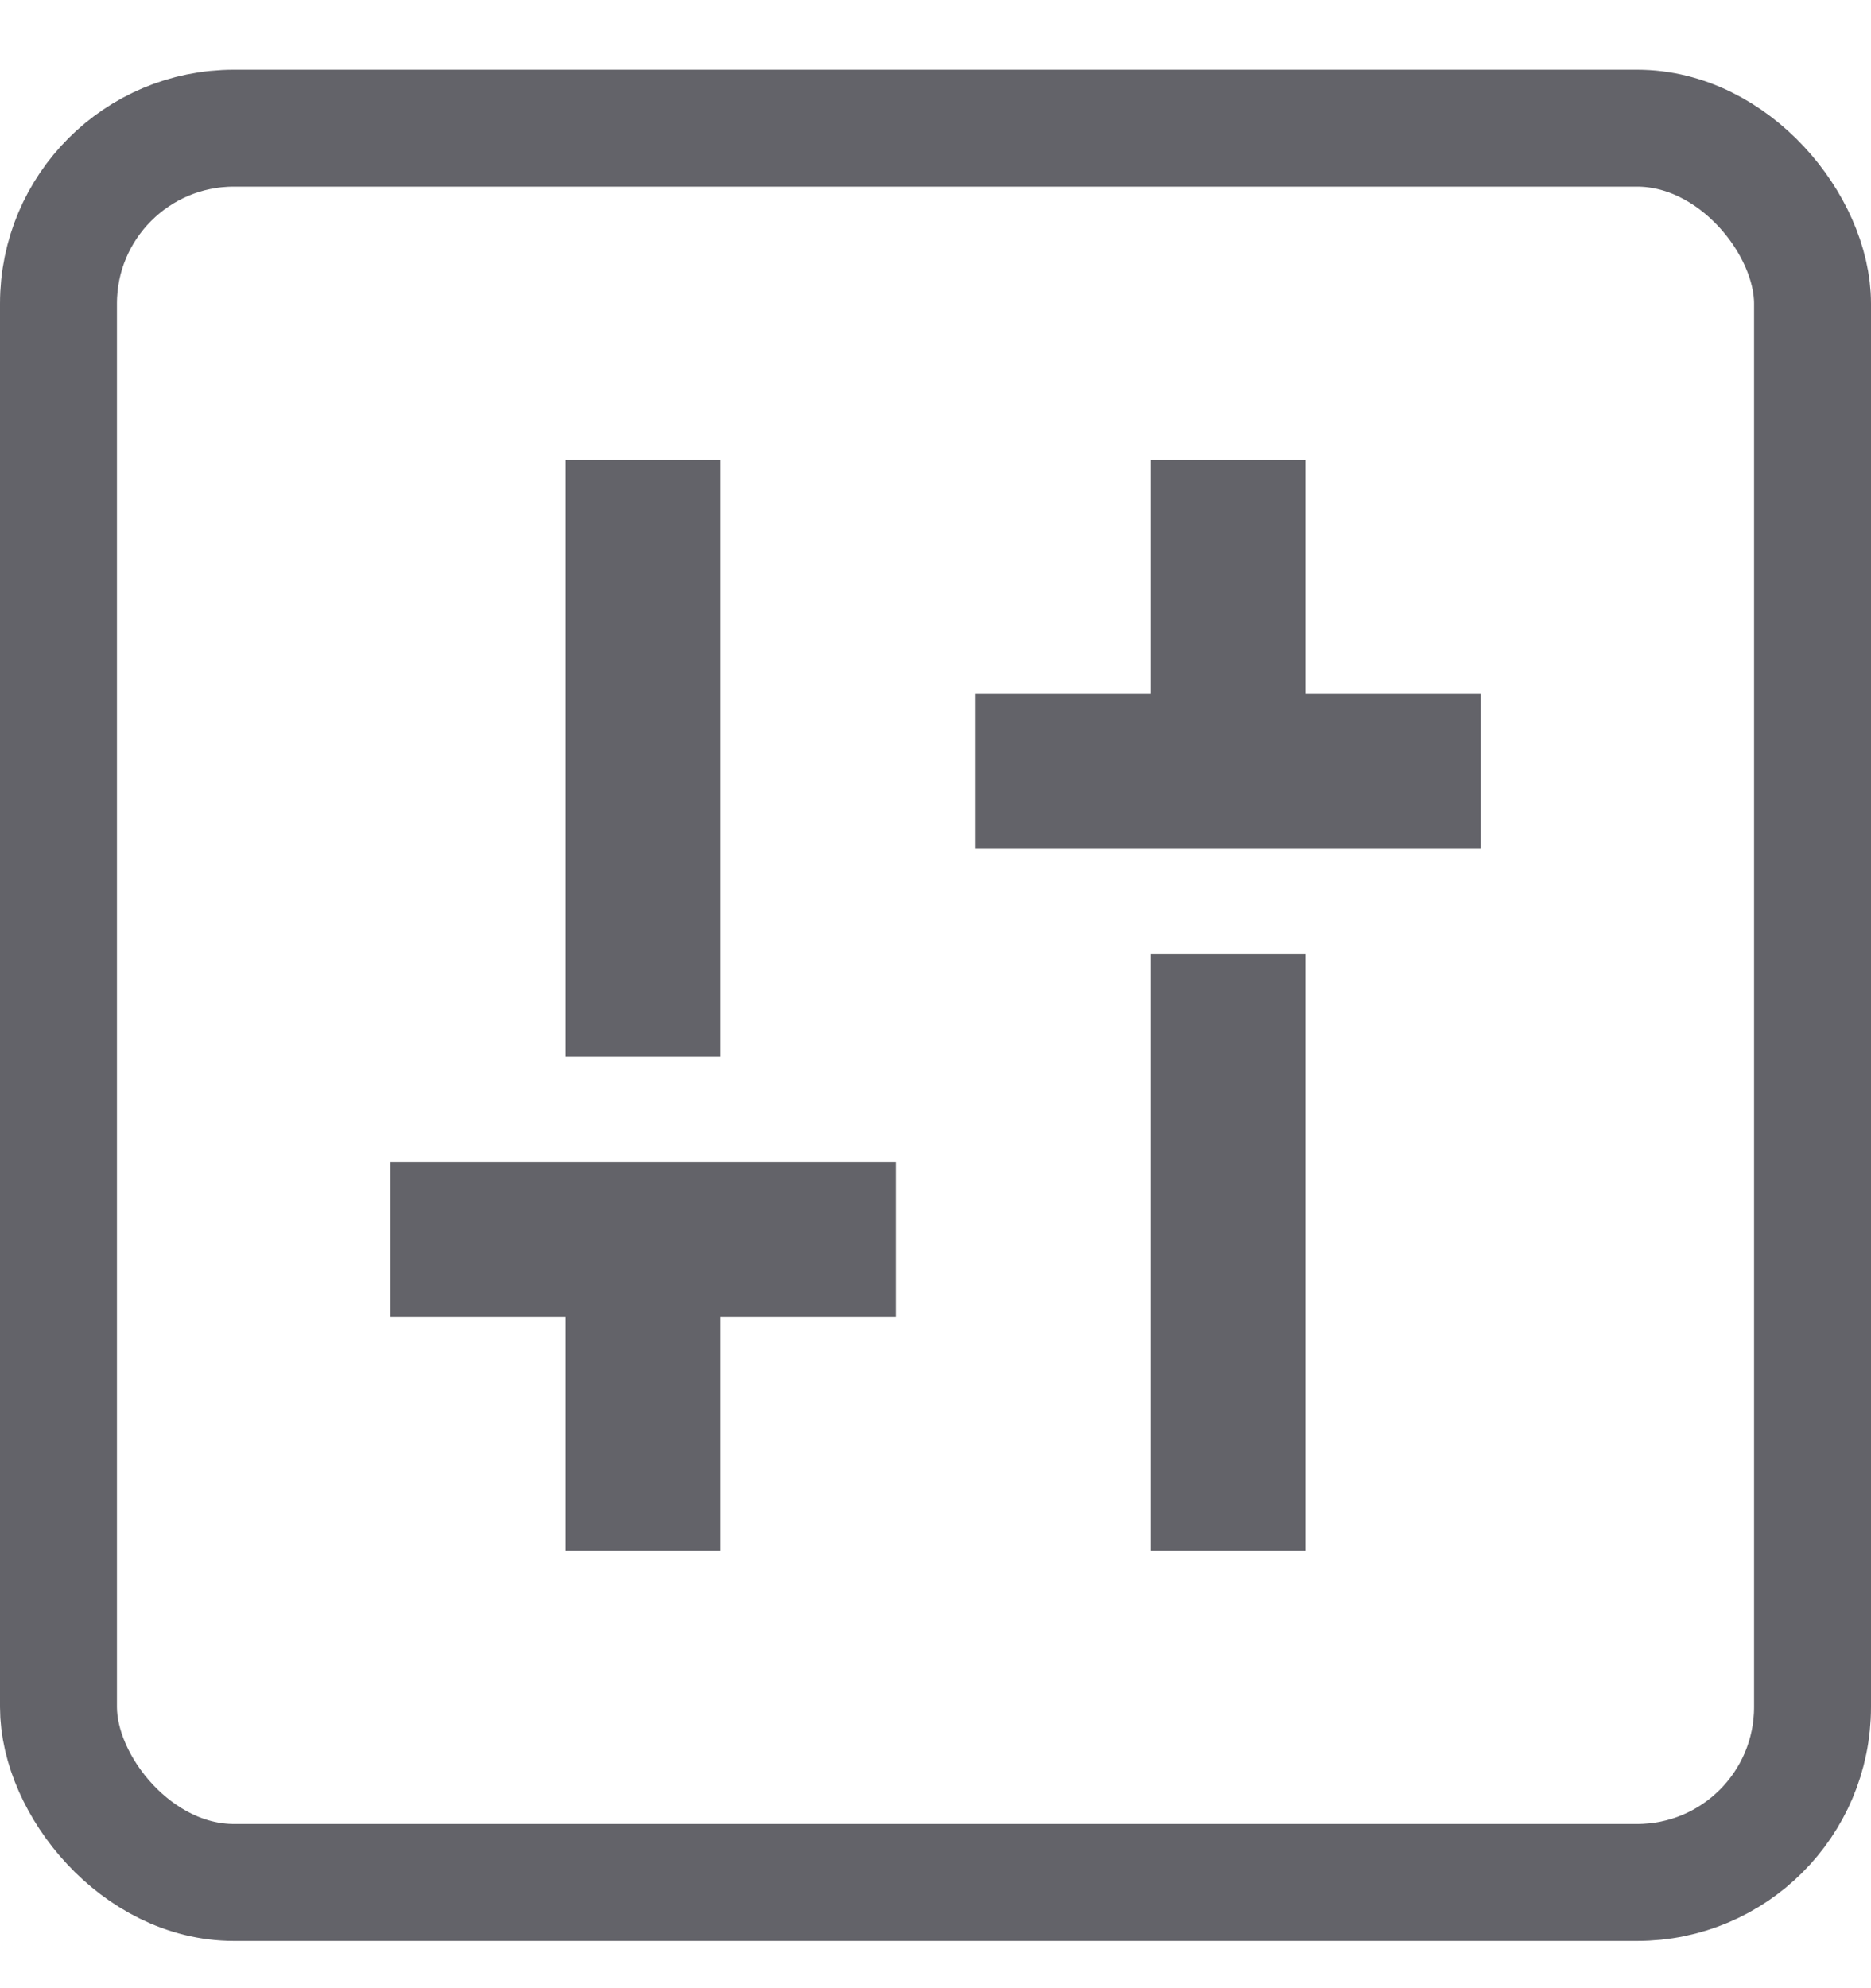 <svg width="16" height="17" viewBox="0 0 16 17" fill="none" xmlns="http://www.w3.org/2000/svg">
<g clip-path="url(#clip0_5932_34868)">
<mask id="mask0_5932_34868" style="mask-type:alpha" maskUnits="userSpaceOnUse" x="2" y="2" width="24" height="25">
<rect x="2" y="2.596" width="24" height="24" fill="#C4C4C4"/>
</mask>
<g mask="url(#mask0_5932_34868)">
<path d="M8.338 7.259V5.934H9.838V3.934H11.163V5.934H12.663V7.259H8.338ZM9.838 13.259V8.159H11.163V13.259H9.838ZM4.838 13.259V11.259H3.338V9.934H7.663V11.259H6.163V13.259H4.838ZM4.838 9.034V3.934H6.163V9.034H4.838Z" fill="#636369"/>
</g>
</g>
<rect x="0.5" y="1.096" width="15" height="15" rx="1.5" stroke="#636369"/>
<defs>
<clipPath id="clip0_5932_34868">
<rect width="12" height="12" fill="white" transform="translate(2 2.596)"/>
</clipPath>
</defs>
</svg>
